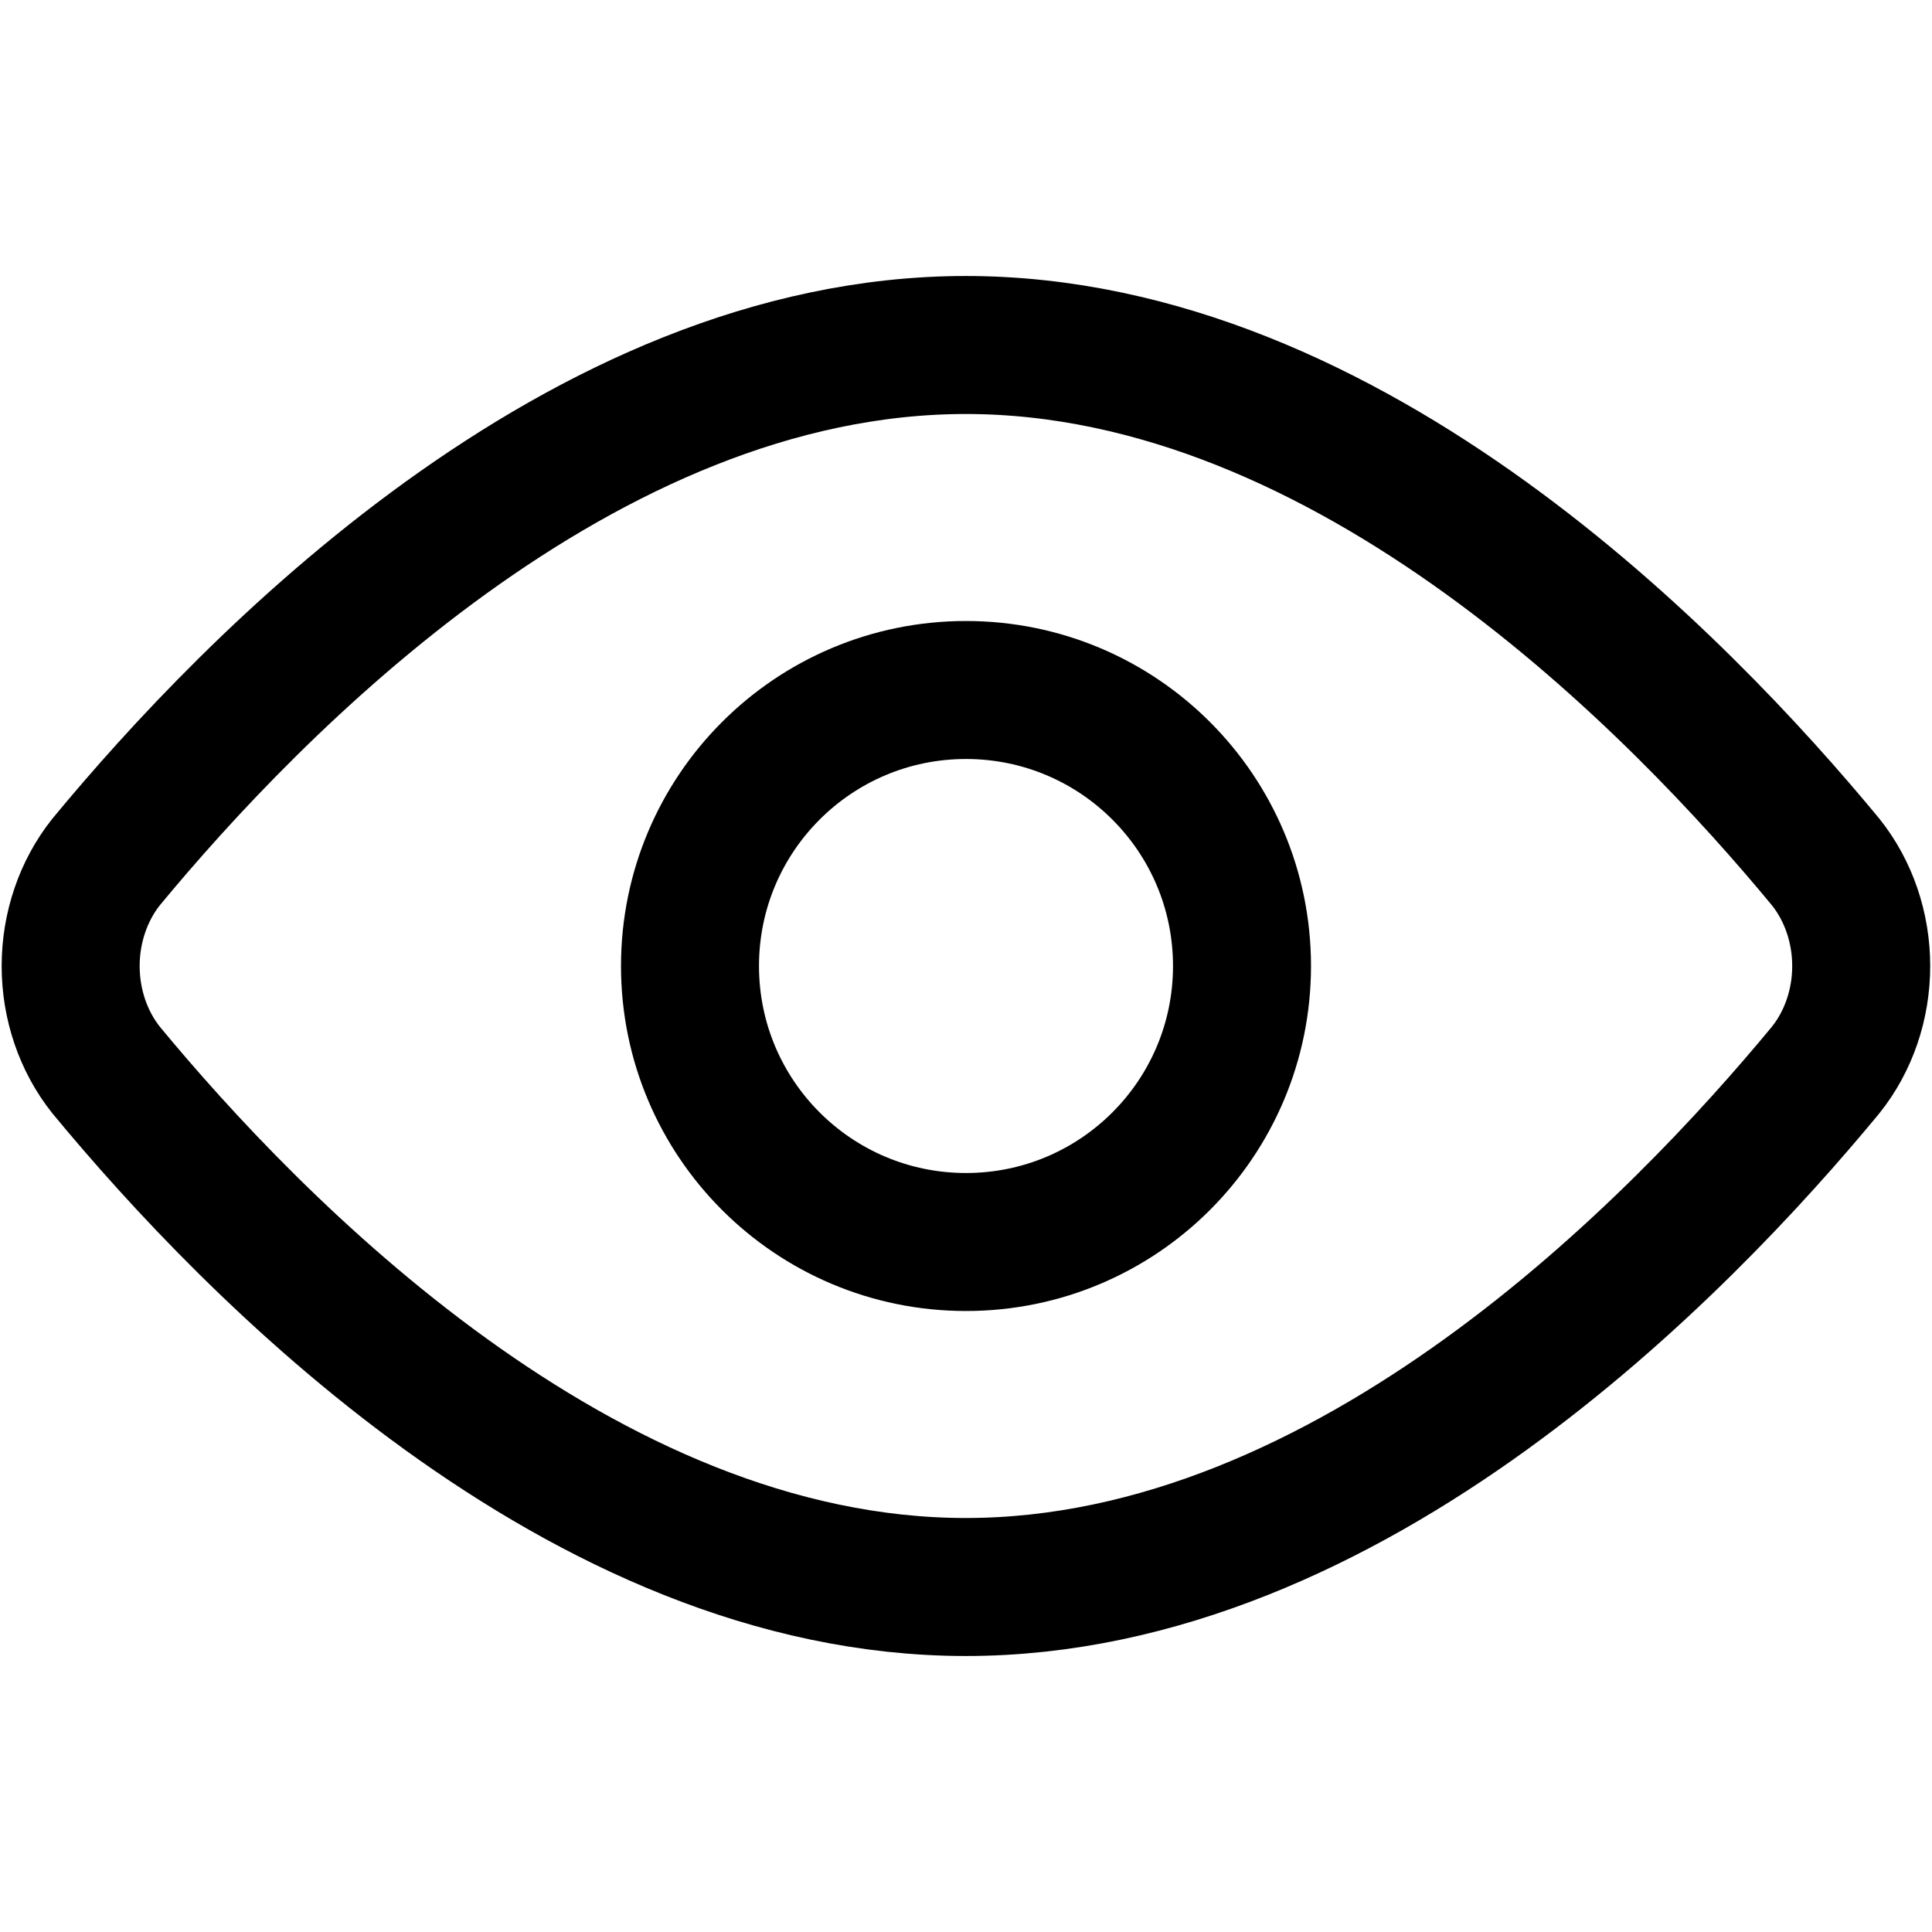 <svg width="14" height="14" viewBox="0 0 14 14" fill="none" xmlns="http://www.w3.org/2000/svg">
<path d="M13.229 6.246C13.395 6.453 13.487 6.722 13.487 7C13.487 7.279 13.395 7.547 13.229 7.754C12.179 9.025 9.789 11.5 6.999 11.5C4.209 11.5 1.819 9.025 0.769 7.754C0.604 7.547 0.512 7.279 0.512 7C0.512 6.722 0.604 6.453 0.769 6.246C1.819 4.975 4.209 2.5 6.999 2.5C9.789 2.5 12.179 4.975 13.229 6.246Z" stroke="black" stroke-linecap="round" stroke-linejoin="round"/>
<path d="M7 9C8.105 9 9 8.105 9 7C9 5.895 8.105 5 7 5C5.895 5 5 5.895 5 7C5 8.105 5.895 9 7 9Z" stroke="black" stroke-linecap="round" stroke-linejoin="round"/>
</svg>
